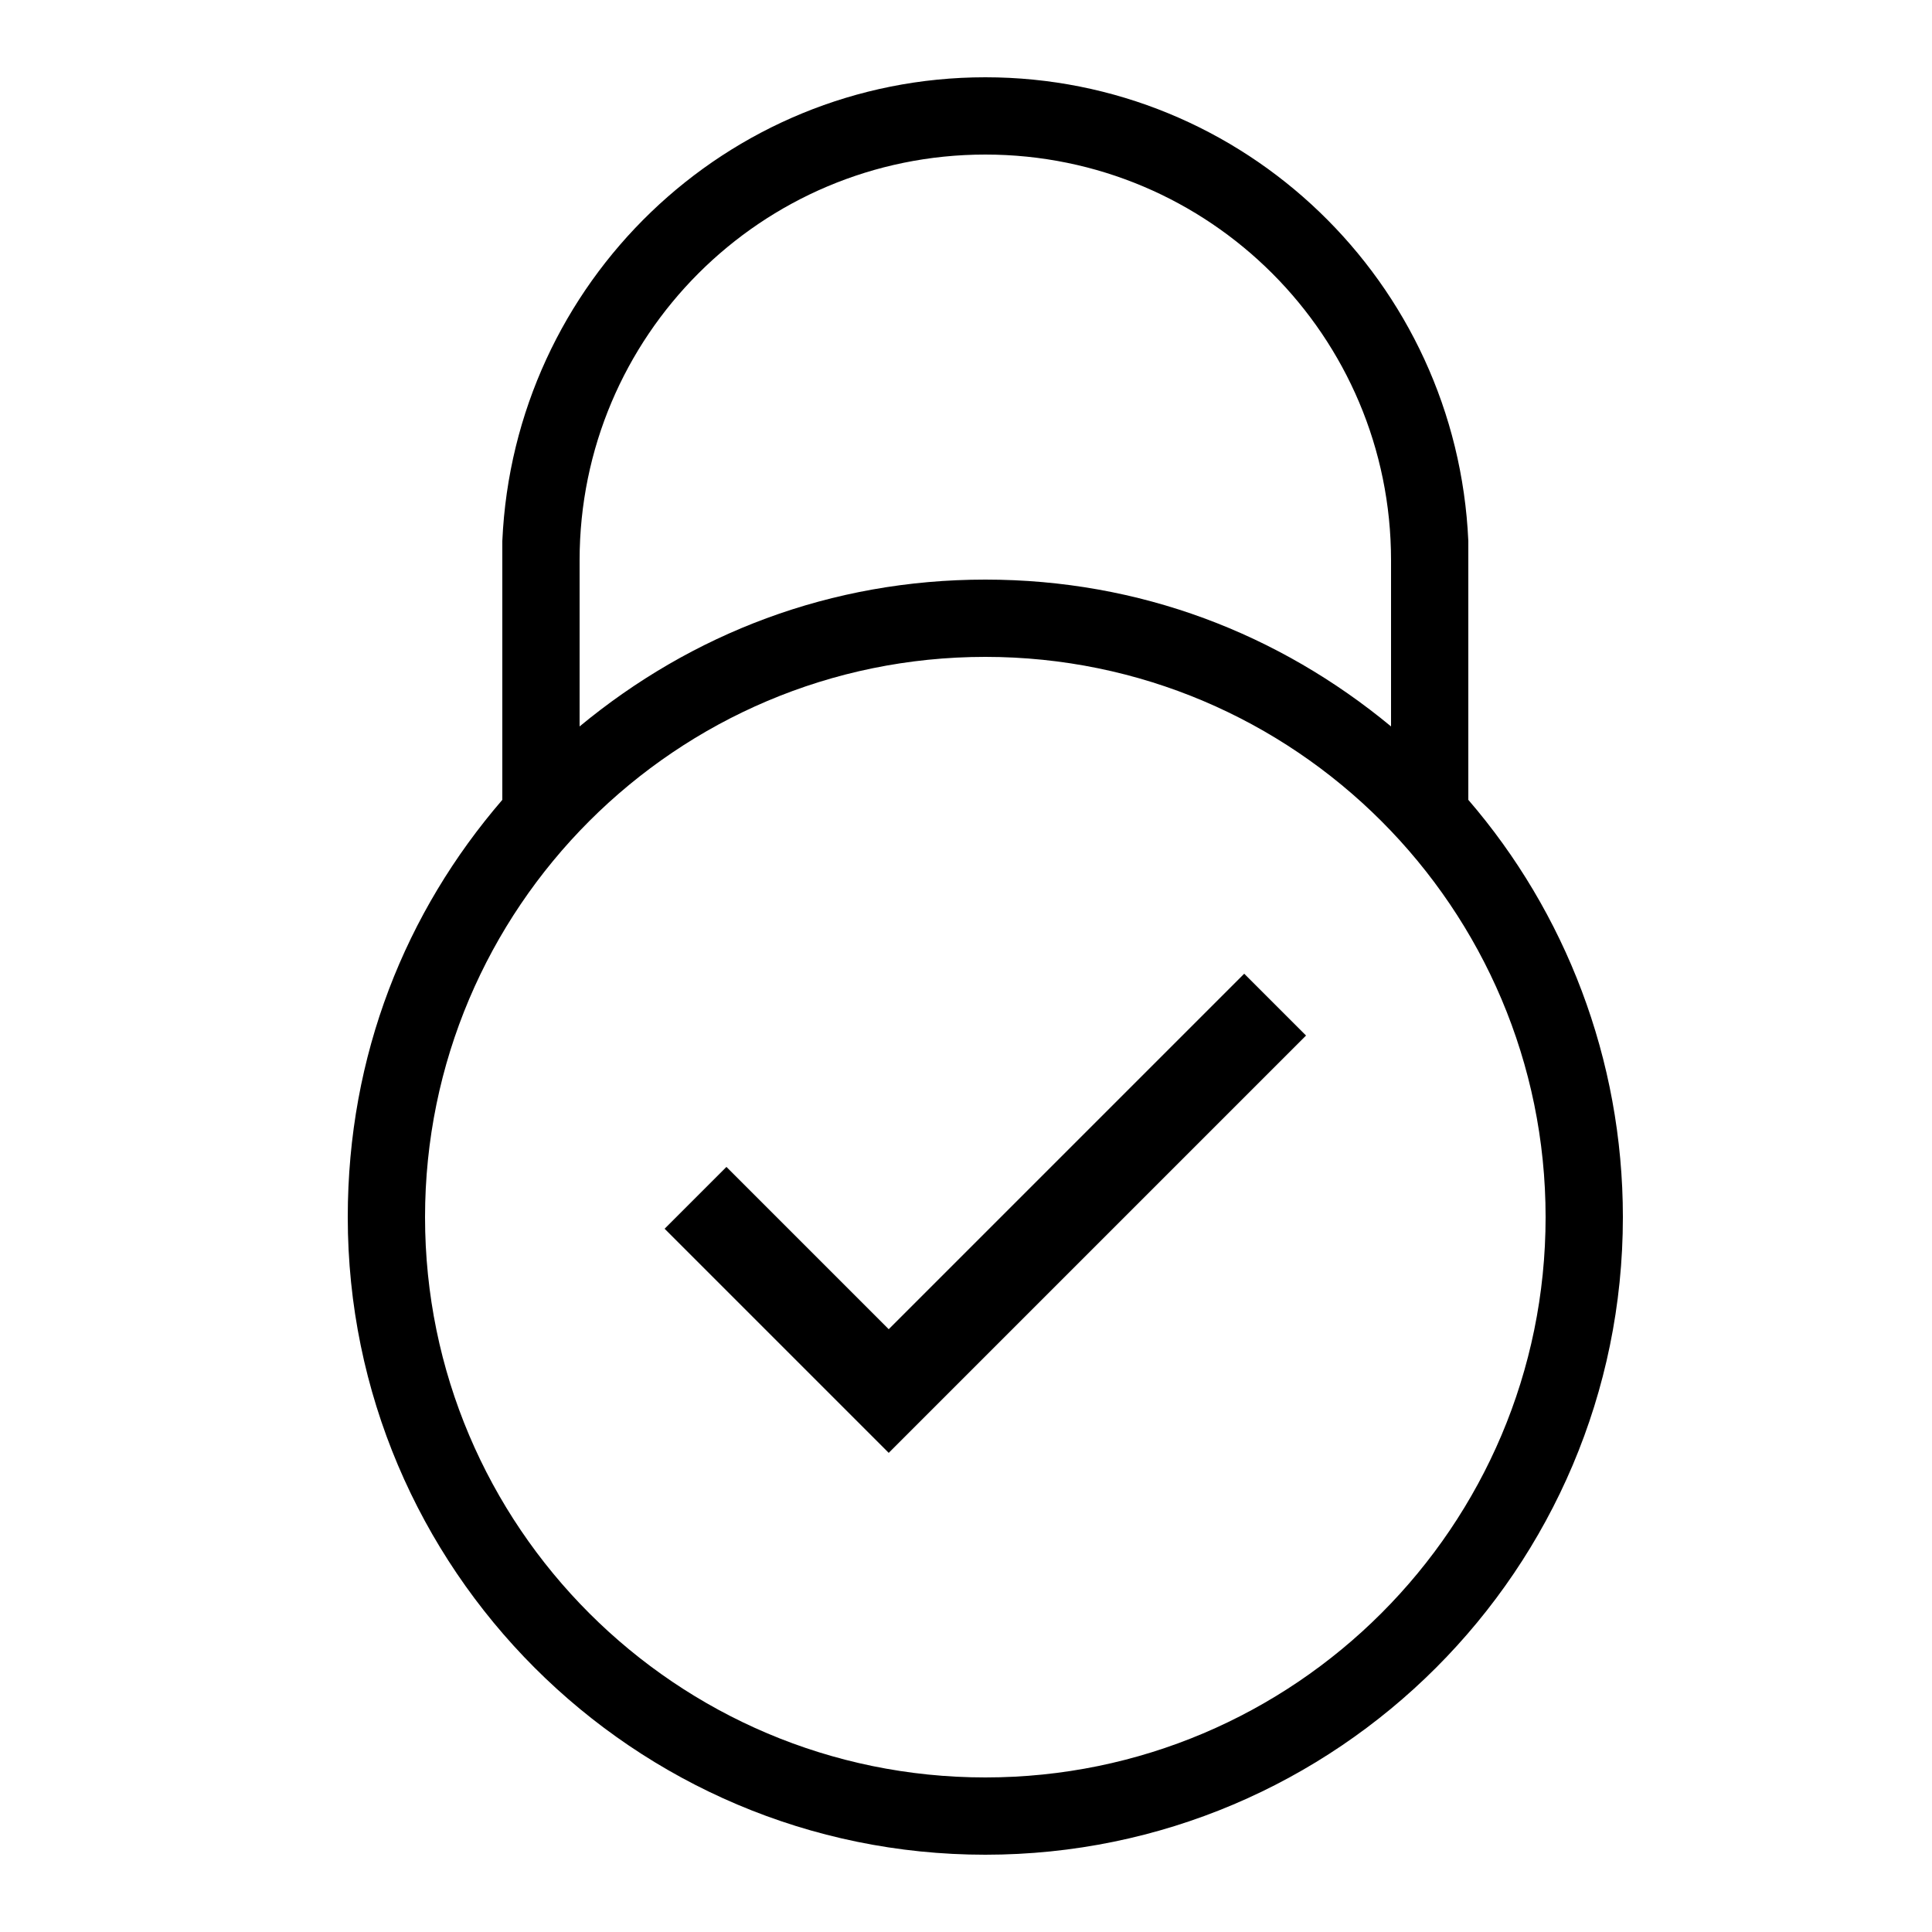 <svg xmlns="http://www.w3.org/2000/svg" height="50" viewBox="0 0 50 50"><path d="M23 34.4l-4.2-4.2-1.6 1.6 5.8 5.8 10.8-10.8-1.6-1.6z"/><path d="M38 20.7V14c-.3-6.7-5.8-12-12.5-12S13.3 7.3 13 14v6.7c-2.5 2.9-4 6.6-4 10.8C9 40.6 16.4 48 25.5 48S42 40.6 42 31.5c0-4.1-1.5-7.9-4-10.8zM25.5 4C31.3 4 36 8.7 36 14.5v4.3c-2.9-2.4-6.5-3.8-10.5-3.8s-7.6 1.4-10.5 3.8v-4.3C15 8.7 19.7 4 25.5 4zm0 42c-8 0-14.5-6.5-14.5-14.5S17.5 17 25.5 17 40 23.5 40 31.5 33.5 46 25.5 46z"/></svg>